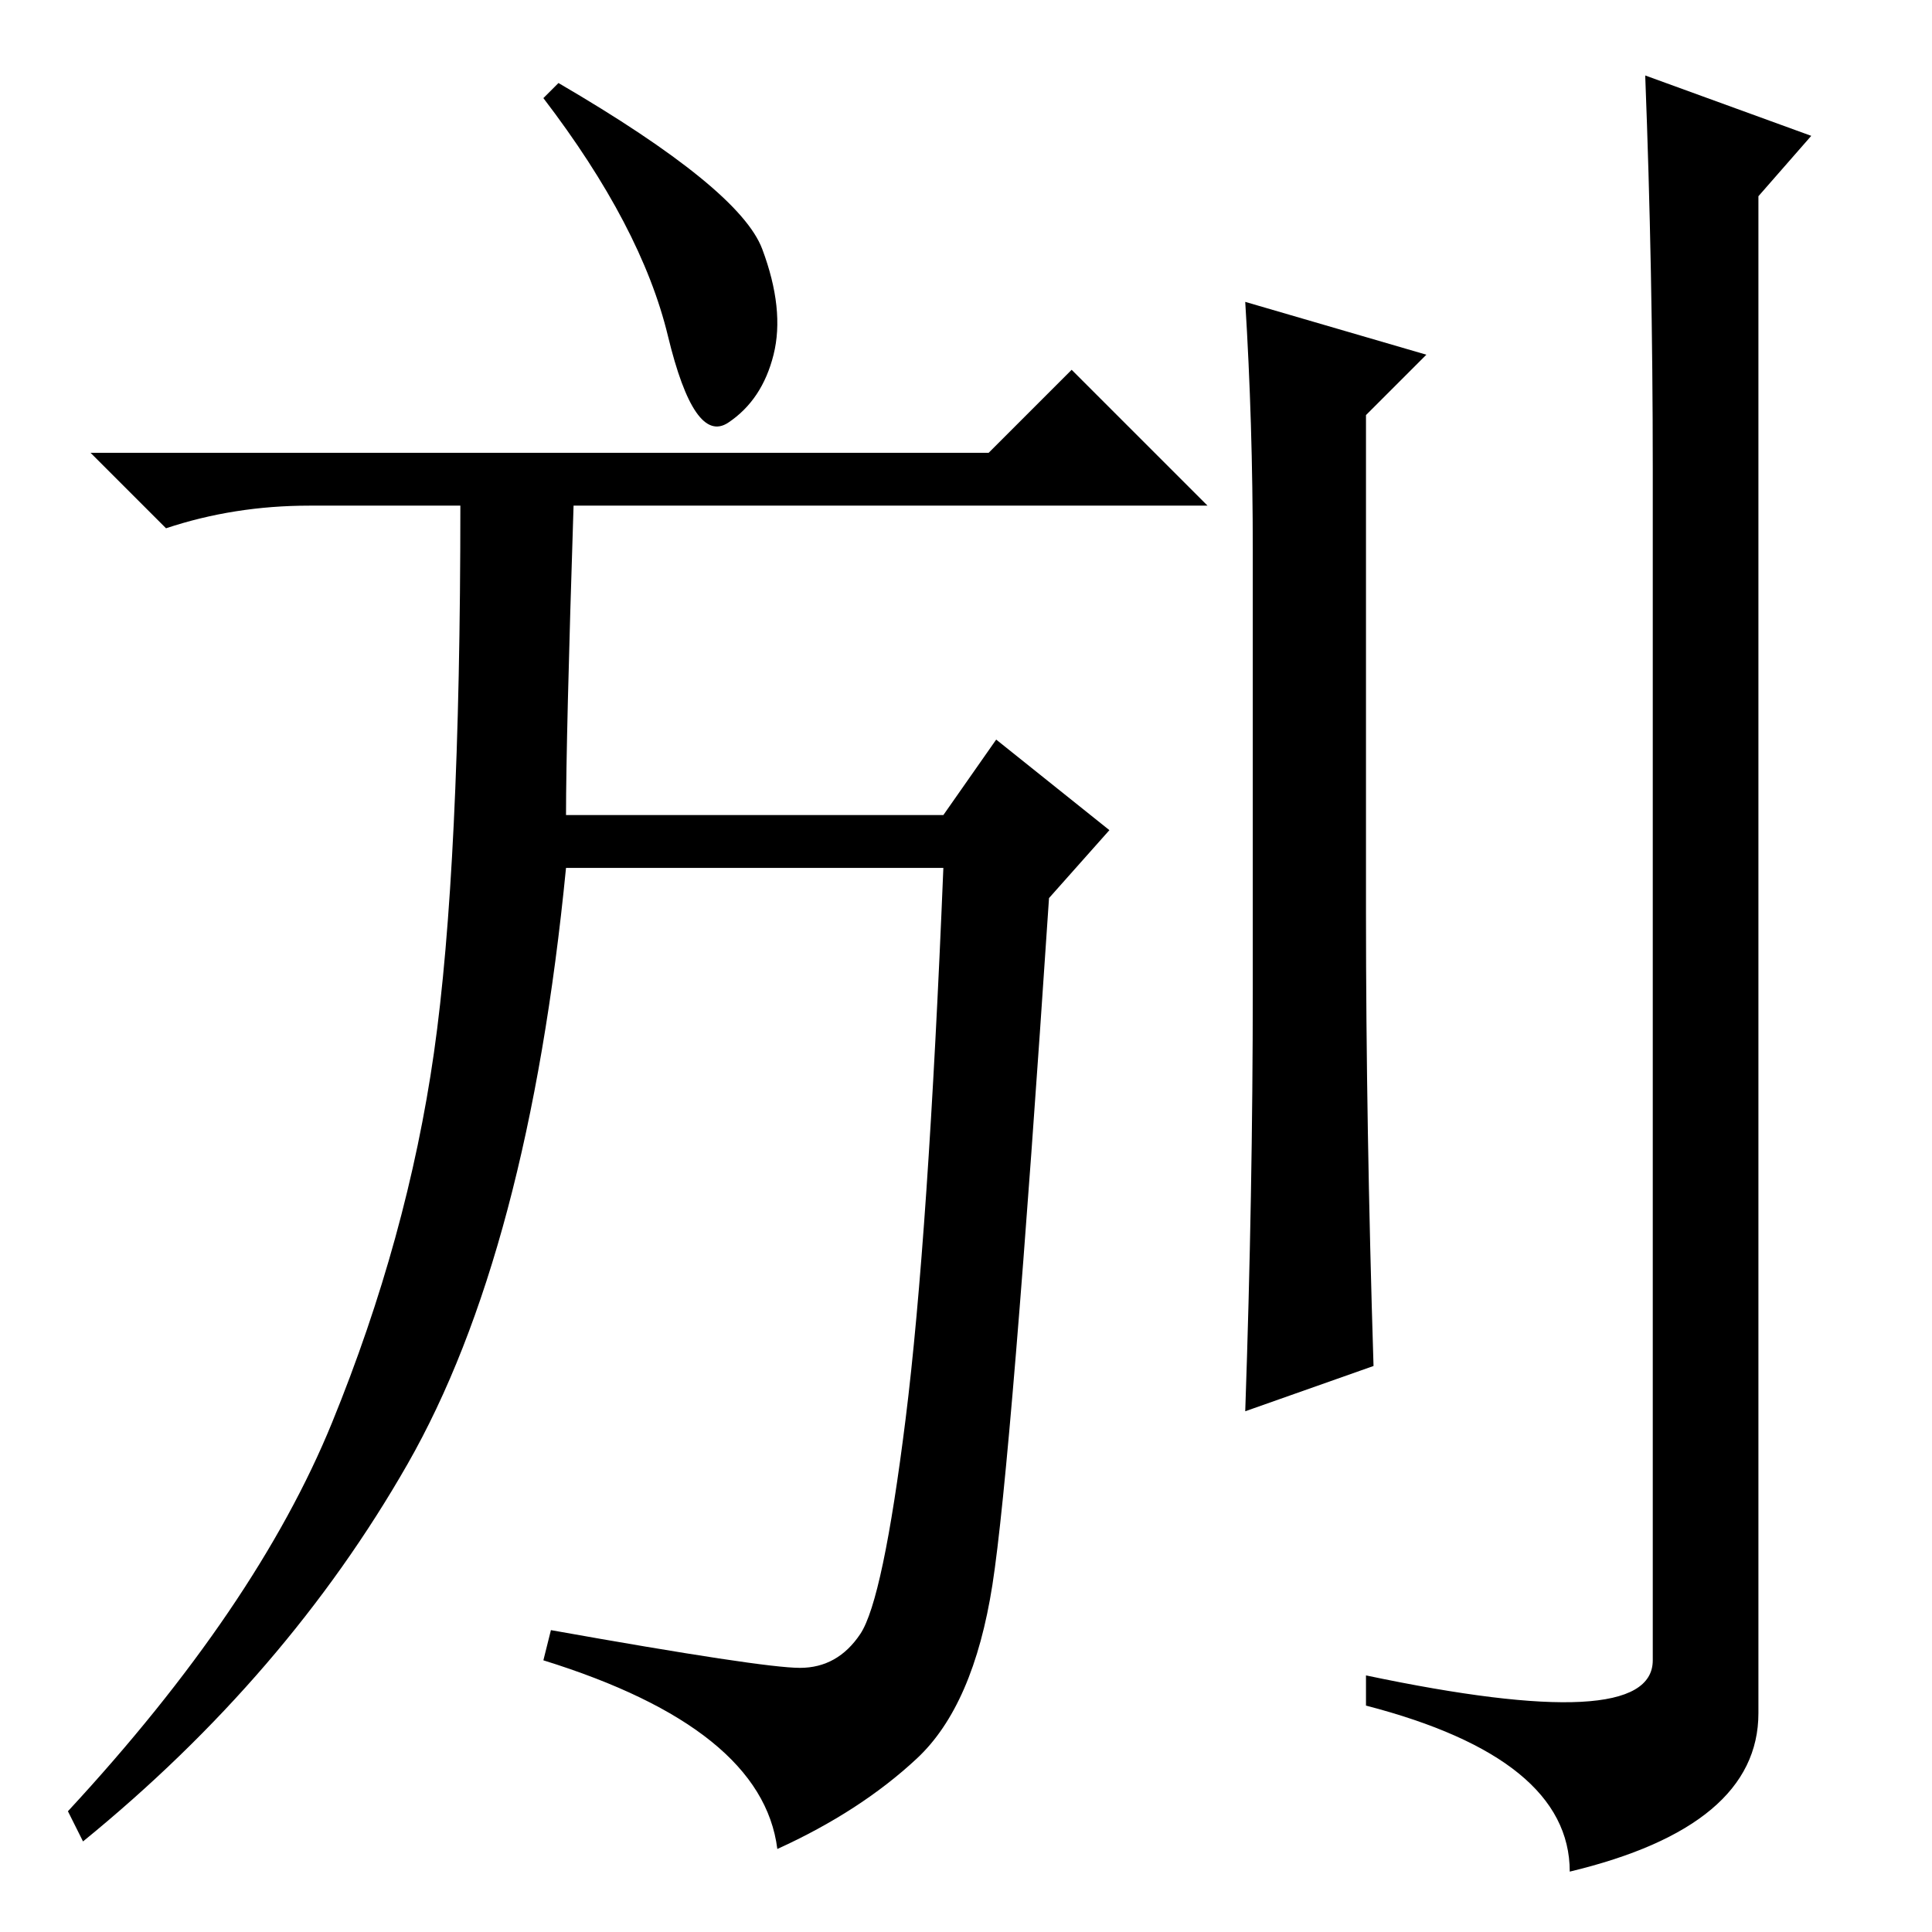 <?xml version="1.0" standalone="no"?>
<!DOCTYPE svg PUBLIC "-//W3C//DTD SVG 1.1//EN" "http://www.w3.org/Graphics/SVG/1.1/DTD/svg11.dtd" >
<svg xmlns="http://www.w3.org/2000/svg" xmlns:xlink="http://www.w3.org/1999/xlink" version="1.1" viewBox="0 -36 256 256">
  <g transform="matrix(1 0 0 -1 0 220)">
   <path fill="currentColor"
d="M131.5 46q-2.5 -16 -10 -23t-18.5 -12q-2 16 -31 25l1 4q28 -5 33 -5t8 4.5t6 28.5t5 73h-50q-5 -51 -21 -79t-43 -50l-2 4q25 27 35 51.5t13.5 49t3.5 72.5h-20q-10 0 -19 -3l-10 10h119l11 11l18 -18h-84q-1 -31 -1 -41h50l7 10l15 -12l-8 -9q-5 -75 -7.5 -91zM101 223
q3 -8 1.5 -14t-6 -9t-8 11.5t-16.5 31.5l2 2q24 -14 27 -22zM165 216l24 -7l-8 -8v-66q0 -28 1 -60l-17 -6q1 29 1 56v58q0 17 -1 33zM219 194q0 26 -1 52l22 -8l-7 -8v-201q0 -15 -25 -21q0 15 -27 22v4q38 -8 38 2v158z" />
  </g>

</svg>
